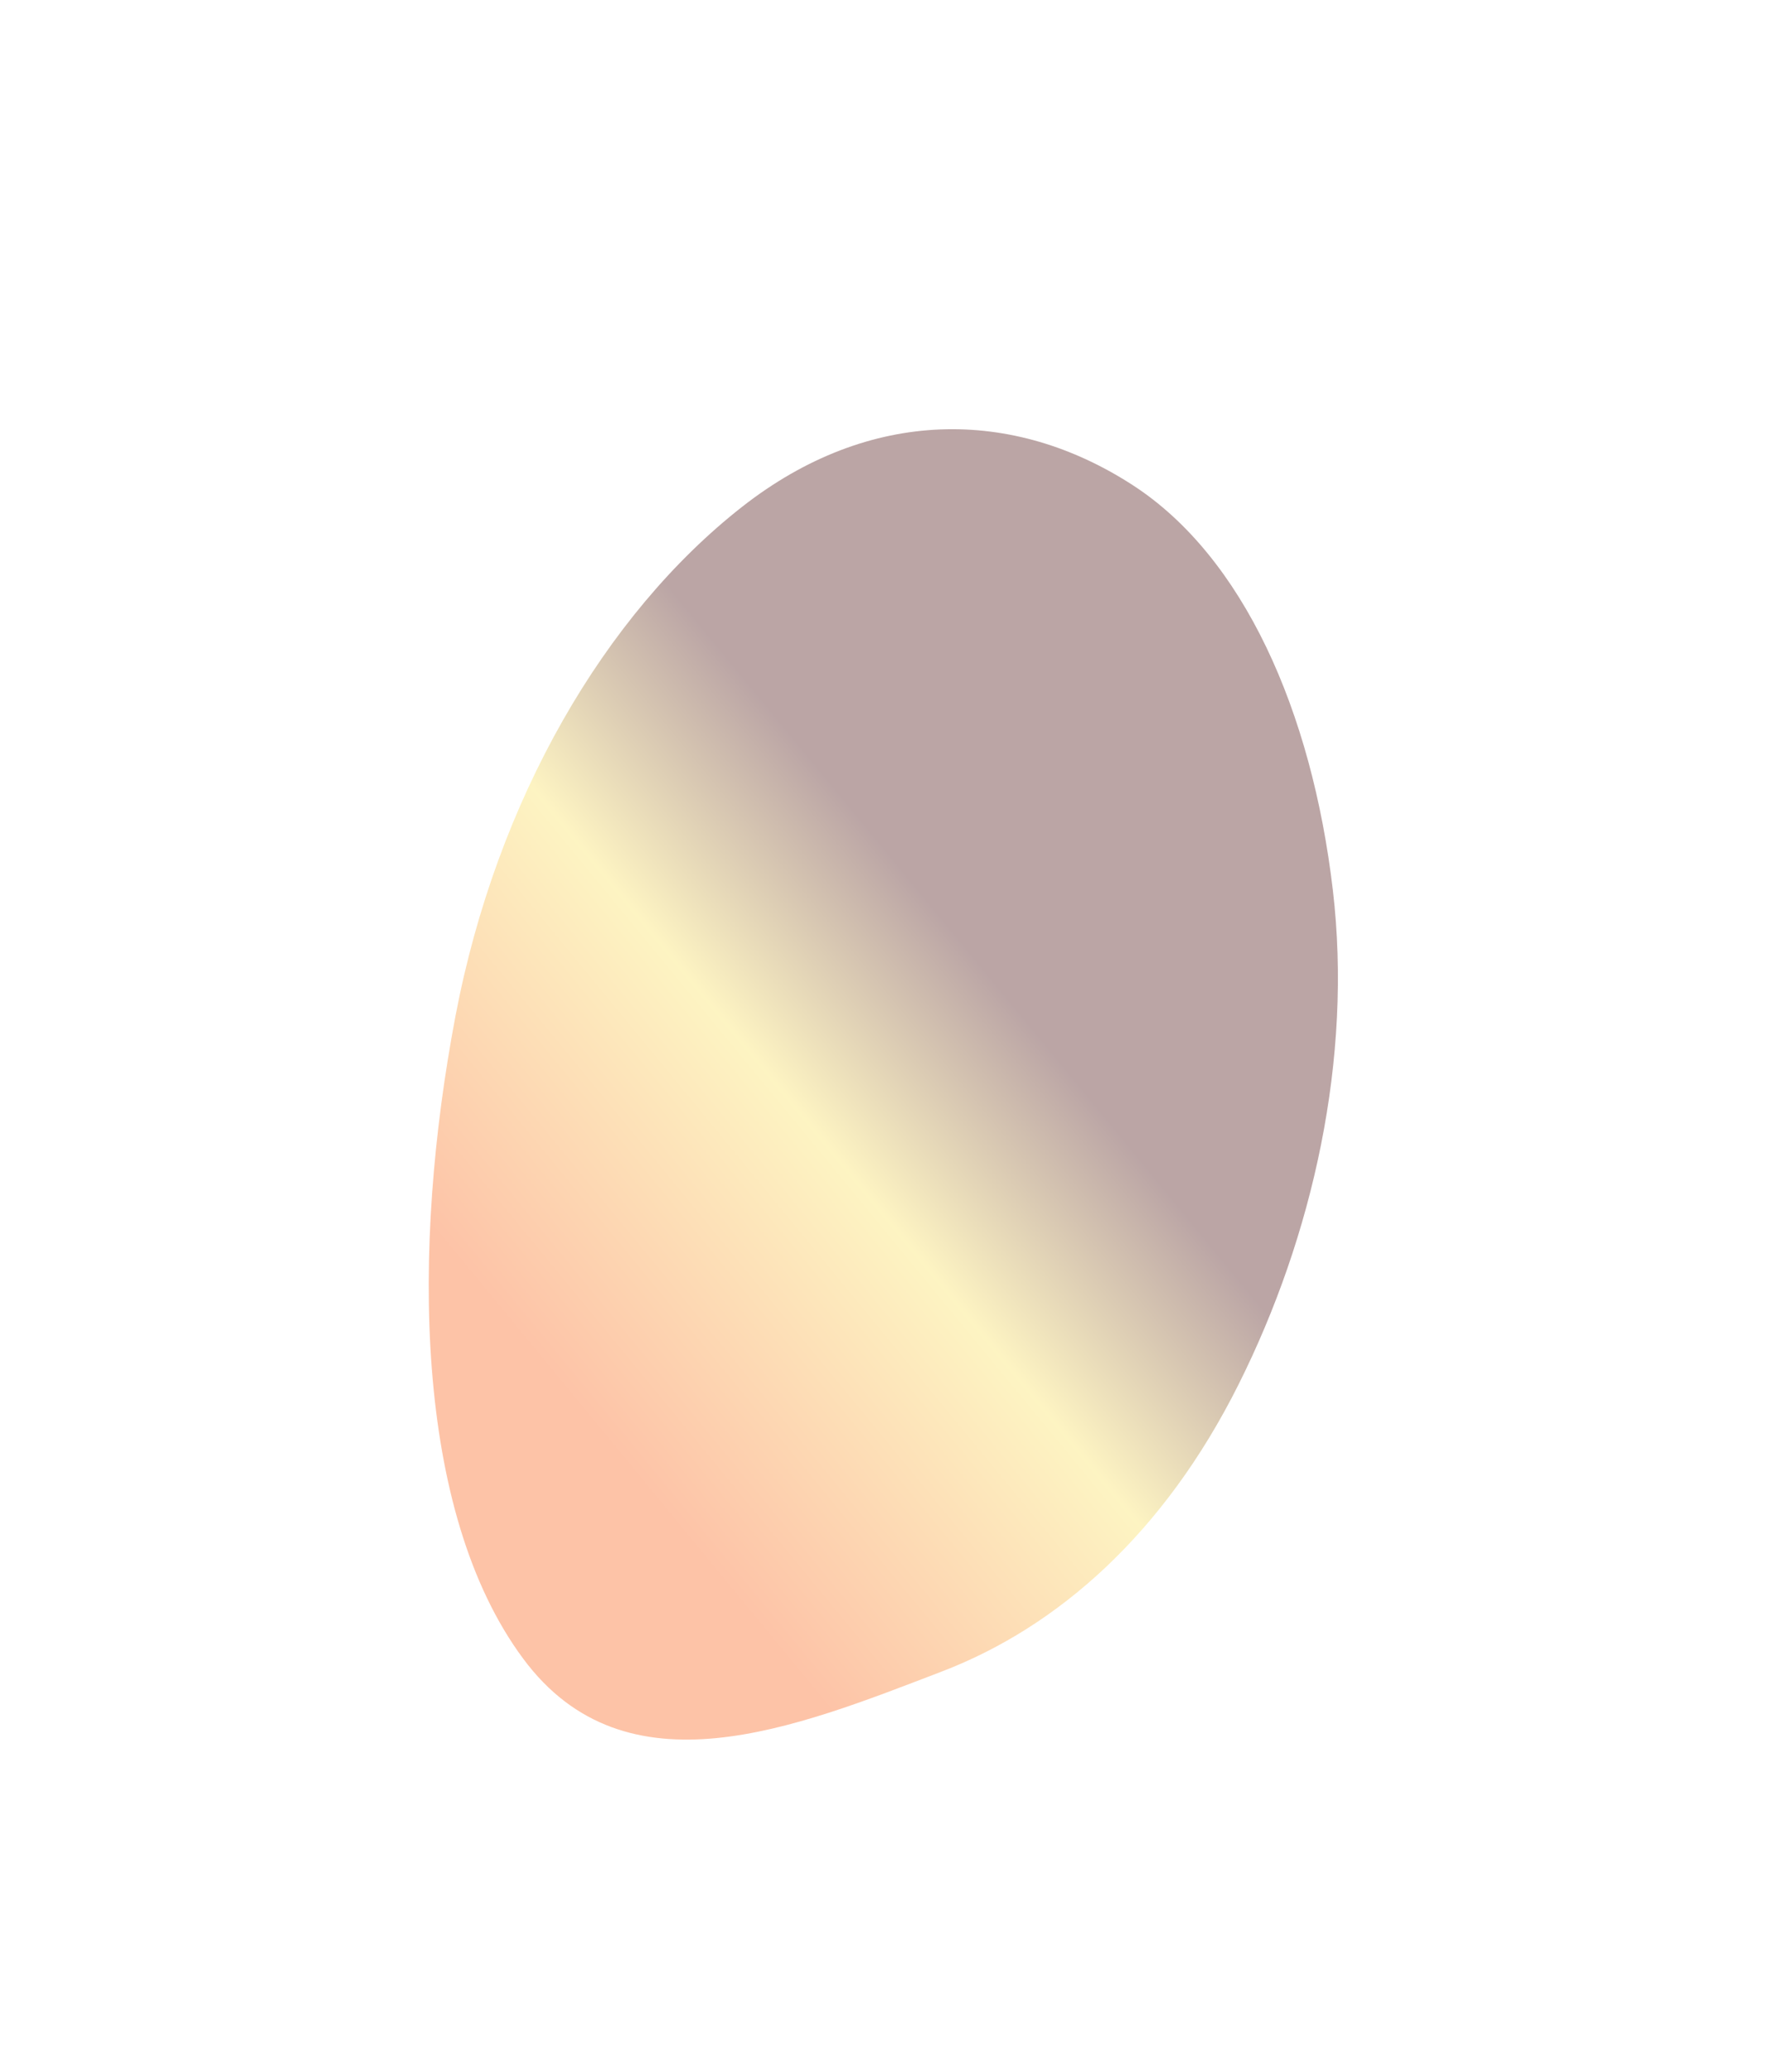 <svg width="558" height="655" viewBox="0 0 558 655" fill="none" xmlns="http://www.w3.org/2000/svg">
<g filter="url(#filter0_f_483_275)">
<path fill-rule="evenodd" clip-rule="evenodd" d="M143.984 321.308C156.998 252.782 191.231 194.242 234.611 160.239C274.937 128.629 320.367 128.881 358.166 153.42C392.998 176.032 414.712 224.647 421.385 281.492C427.615 334.573 415.147 390.601 391.543 437.764C368.082 484.641 334.672 514.317 297.782 528.462C251.265 546.299 197.885 568.164 165.44 524.463C130.859 477.885 130.078 394.534 143.984 321.308Z" fill="url(#paint0_linear_483_275)" fill-opacity="0.4"/>
</g>
<defs>
<filter id="filter0_f_483_275" x="0.542" y="0.701" width="557.437" height="684.301" filterUnits="userSpaceOnUse" color-interpolation-filters="sRGB">
<feFlood flood-opacity="0" result="BackgroundImageFix"/>
<feBlend mode="normal" in="SourceGraphic" in2="BackgroundImageFix" result="shape"/>
<feGaussianBlur stdDeviation="67.5" result="effect1_foregroundBlur_483_275"/>
</filter>
<linearGradient id="paint0_linear_483_275" x1="197.245" y1="463.807" x2="419.84" y2="280.685" gradientUnits="userSpaceOnUse">
<stop stop-color="#FA6823"/>
<stop offset="0.396" stop-color="#FBE367"/>
<stop offset="0.651" stop-color="#551F1F"/>
<stop offset="1" stop-color="#551F1F"/>
</linearGradient>
</defs>
</svg>
